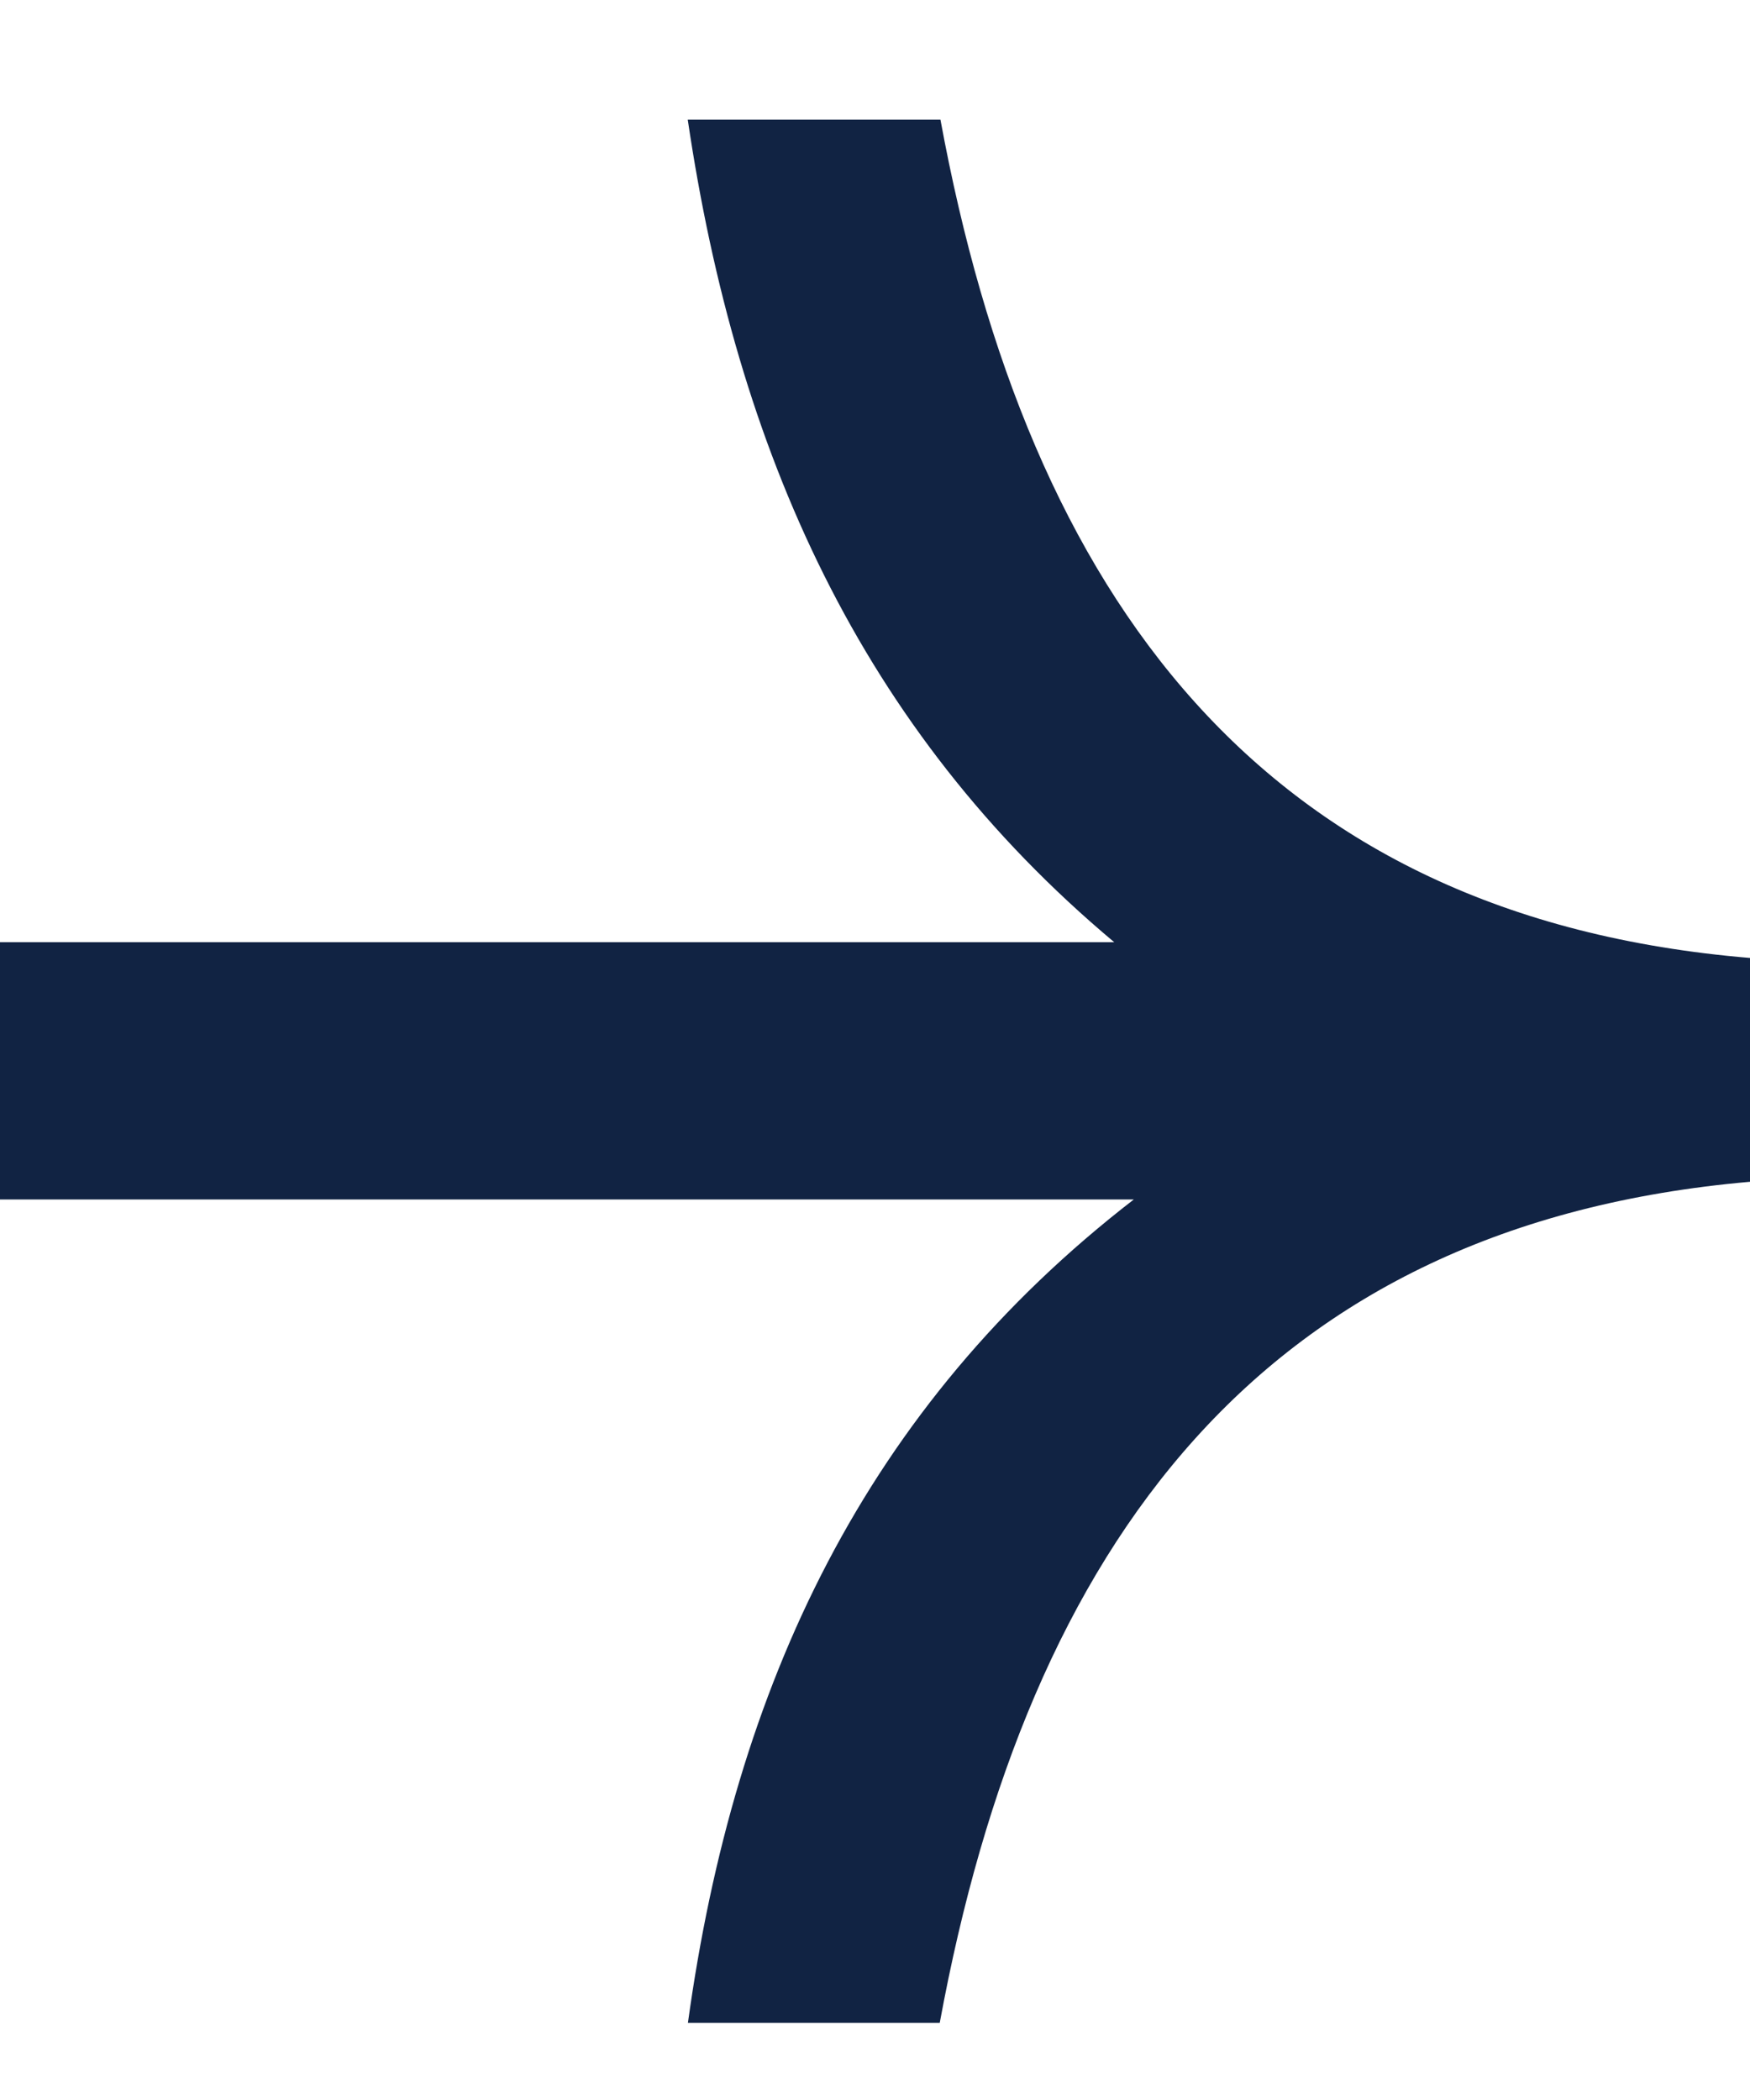 <svg class="arrow" width="10" height="12" viewBox="0 0 10 12" fill="none" xmlns="http://www.w3.org/2000/svg">
<path d="M6.367 5.384C4.916 4.168 4.21 2.576 3.93 0.684H5.374C5.876 3.409 7.21 5.242 10 5.474V6.753C7.215 6.997 5.874 8.82 5.37 11.559H3.931C4.197 9.63 4.945 8.039 6.479 6.854H0V5.384H6.367Z" fill="#112343"></path>
</svg>

